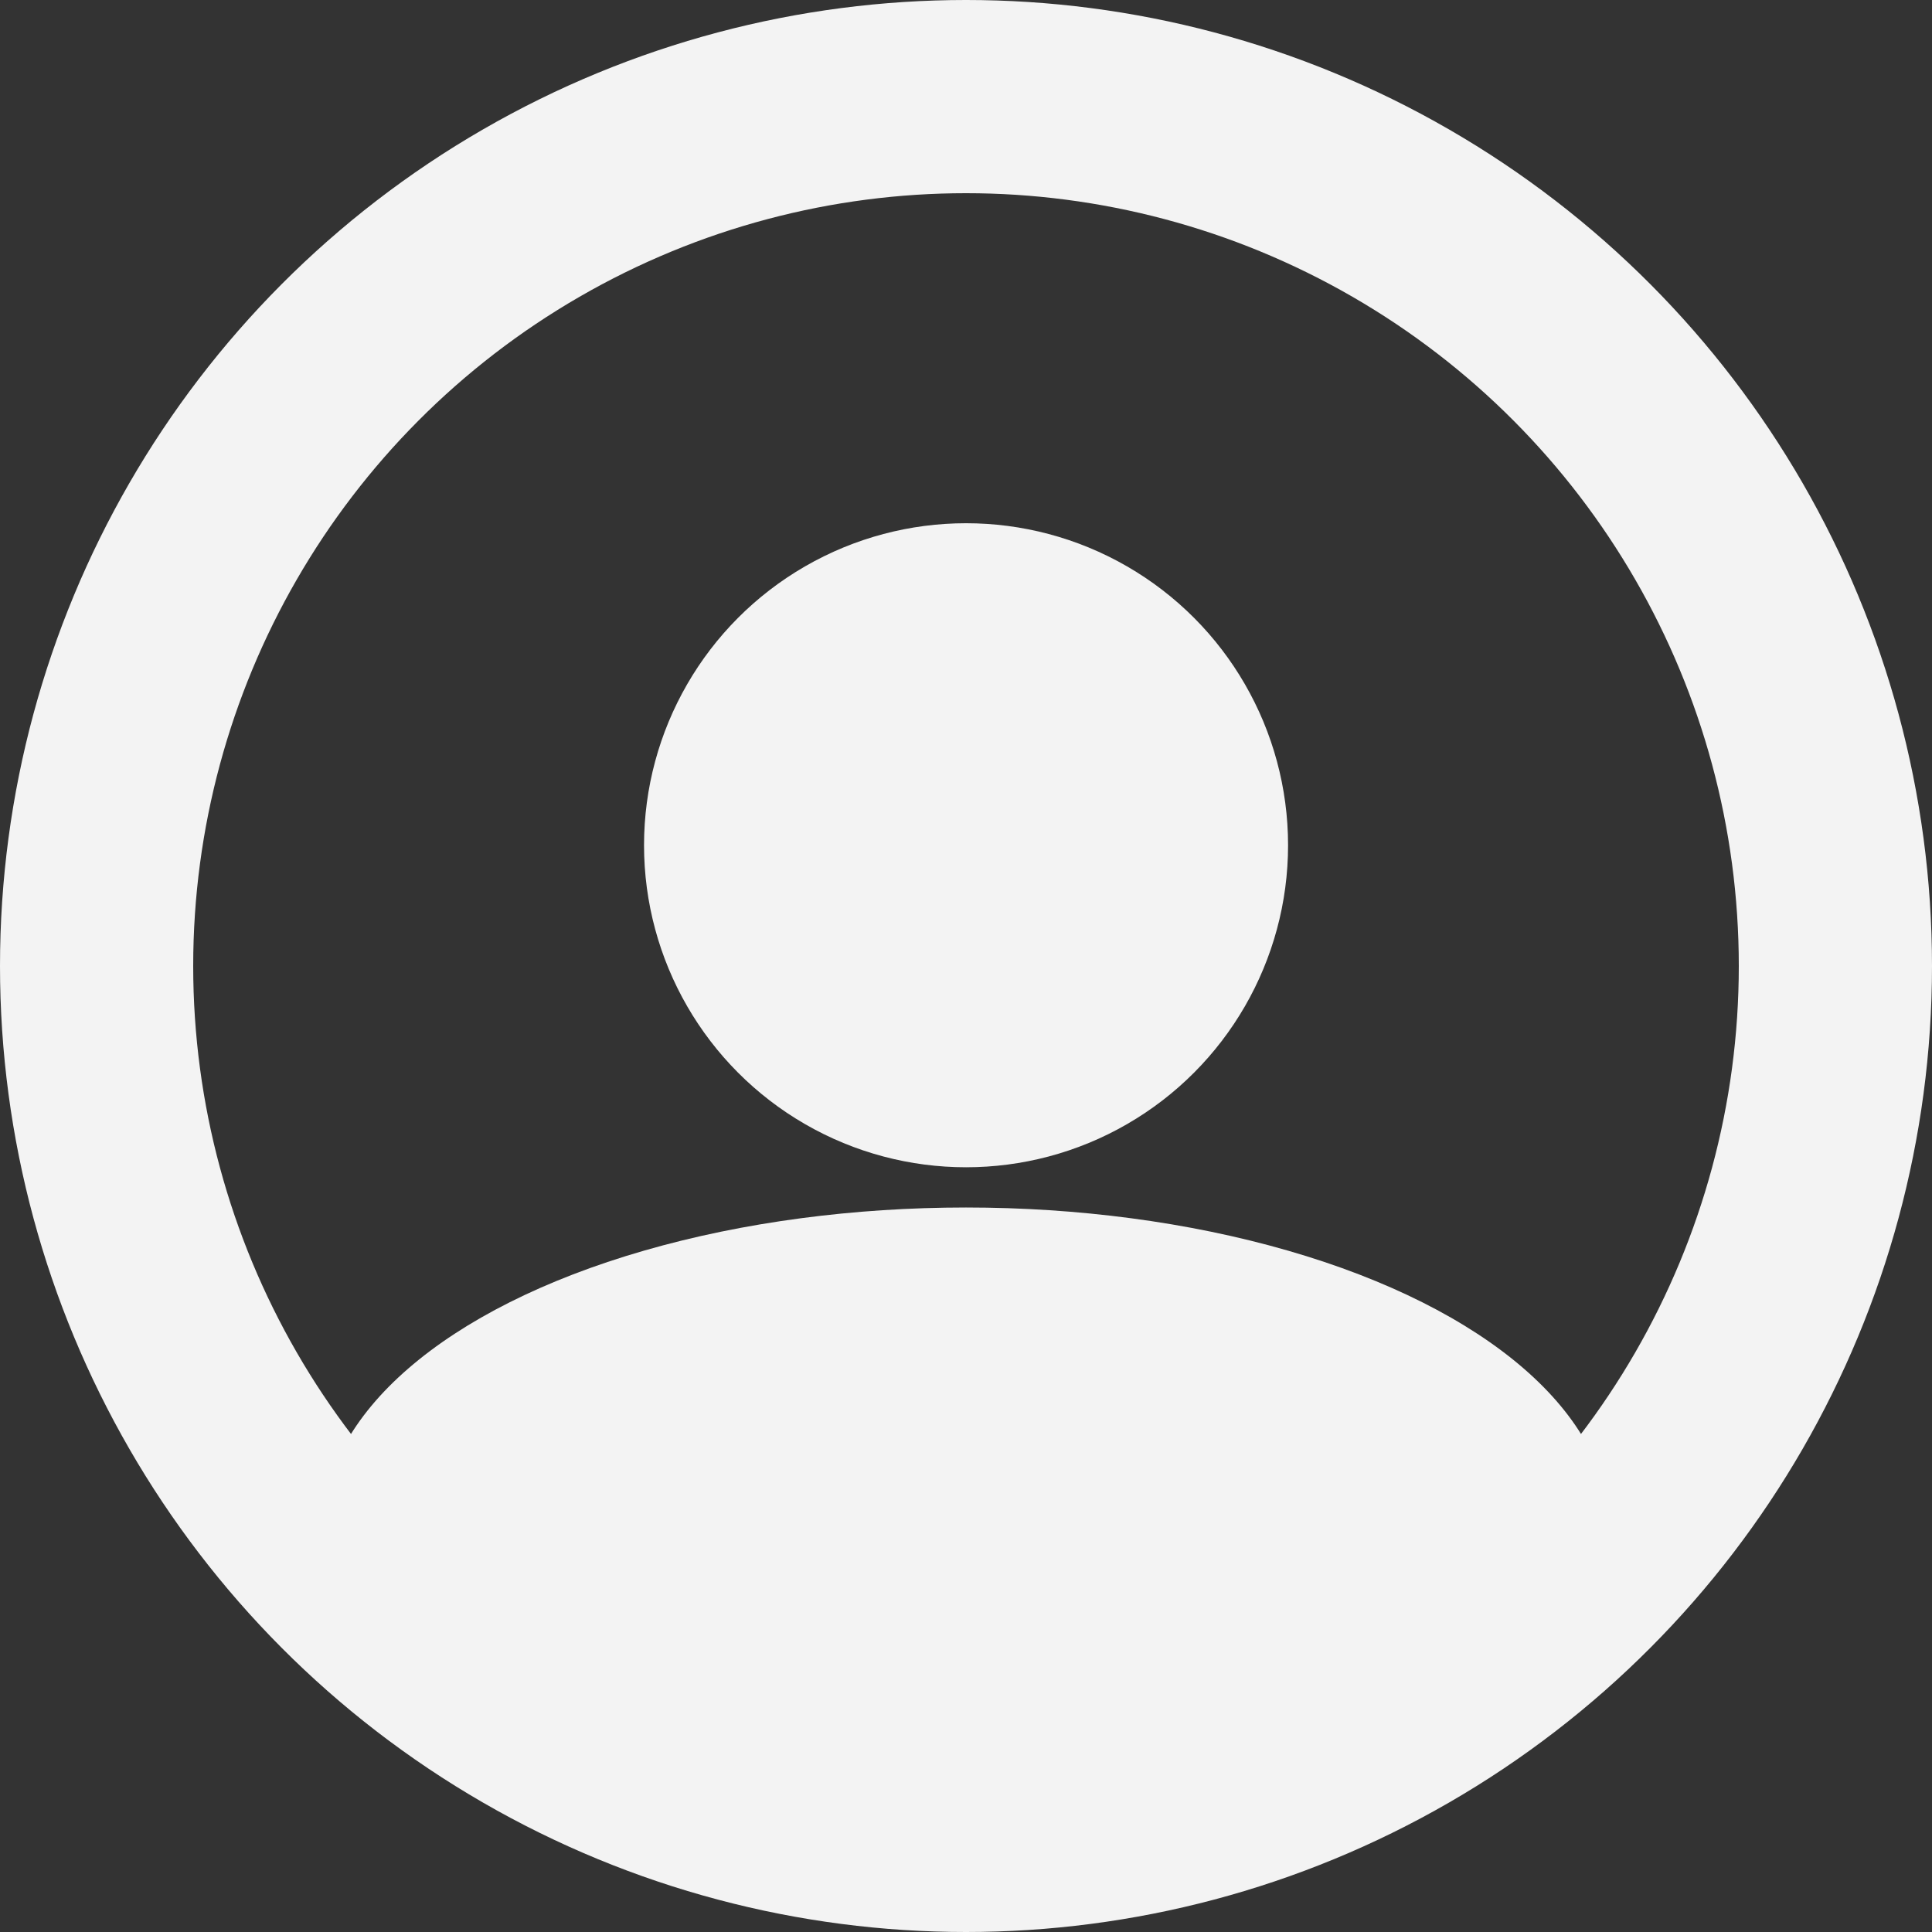 <svg width="40" height="40" viewBox="0 0 40 40" fill="none" xmlns="http://www.w3.org/2000/svg">
<rect x="0" y="0" width="40" height="40" fill="#333333" stroke="none"/>
<g id="ProfileIcon">
<circle id="Ellipse 1" cx="20" cy="20" r="18" stroke="#F3F3F3" stroke-width="4"/>
<circle id="Ellipse 2" cx="20.001" cy="17.5" r="6.667" fill="#F3F3F3"/>
<ellipse id="Ellipse 3" cx="20" cy="31.667" rx="13.333" ry="6.667" fill="#F3F3F3"/>
</g>
</svg>
